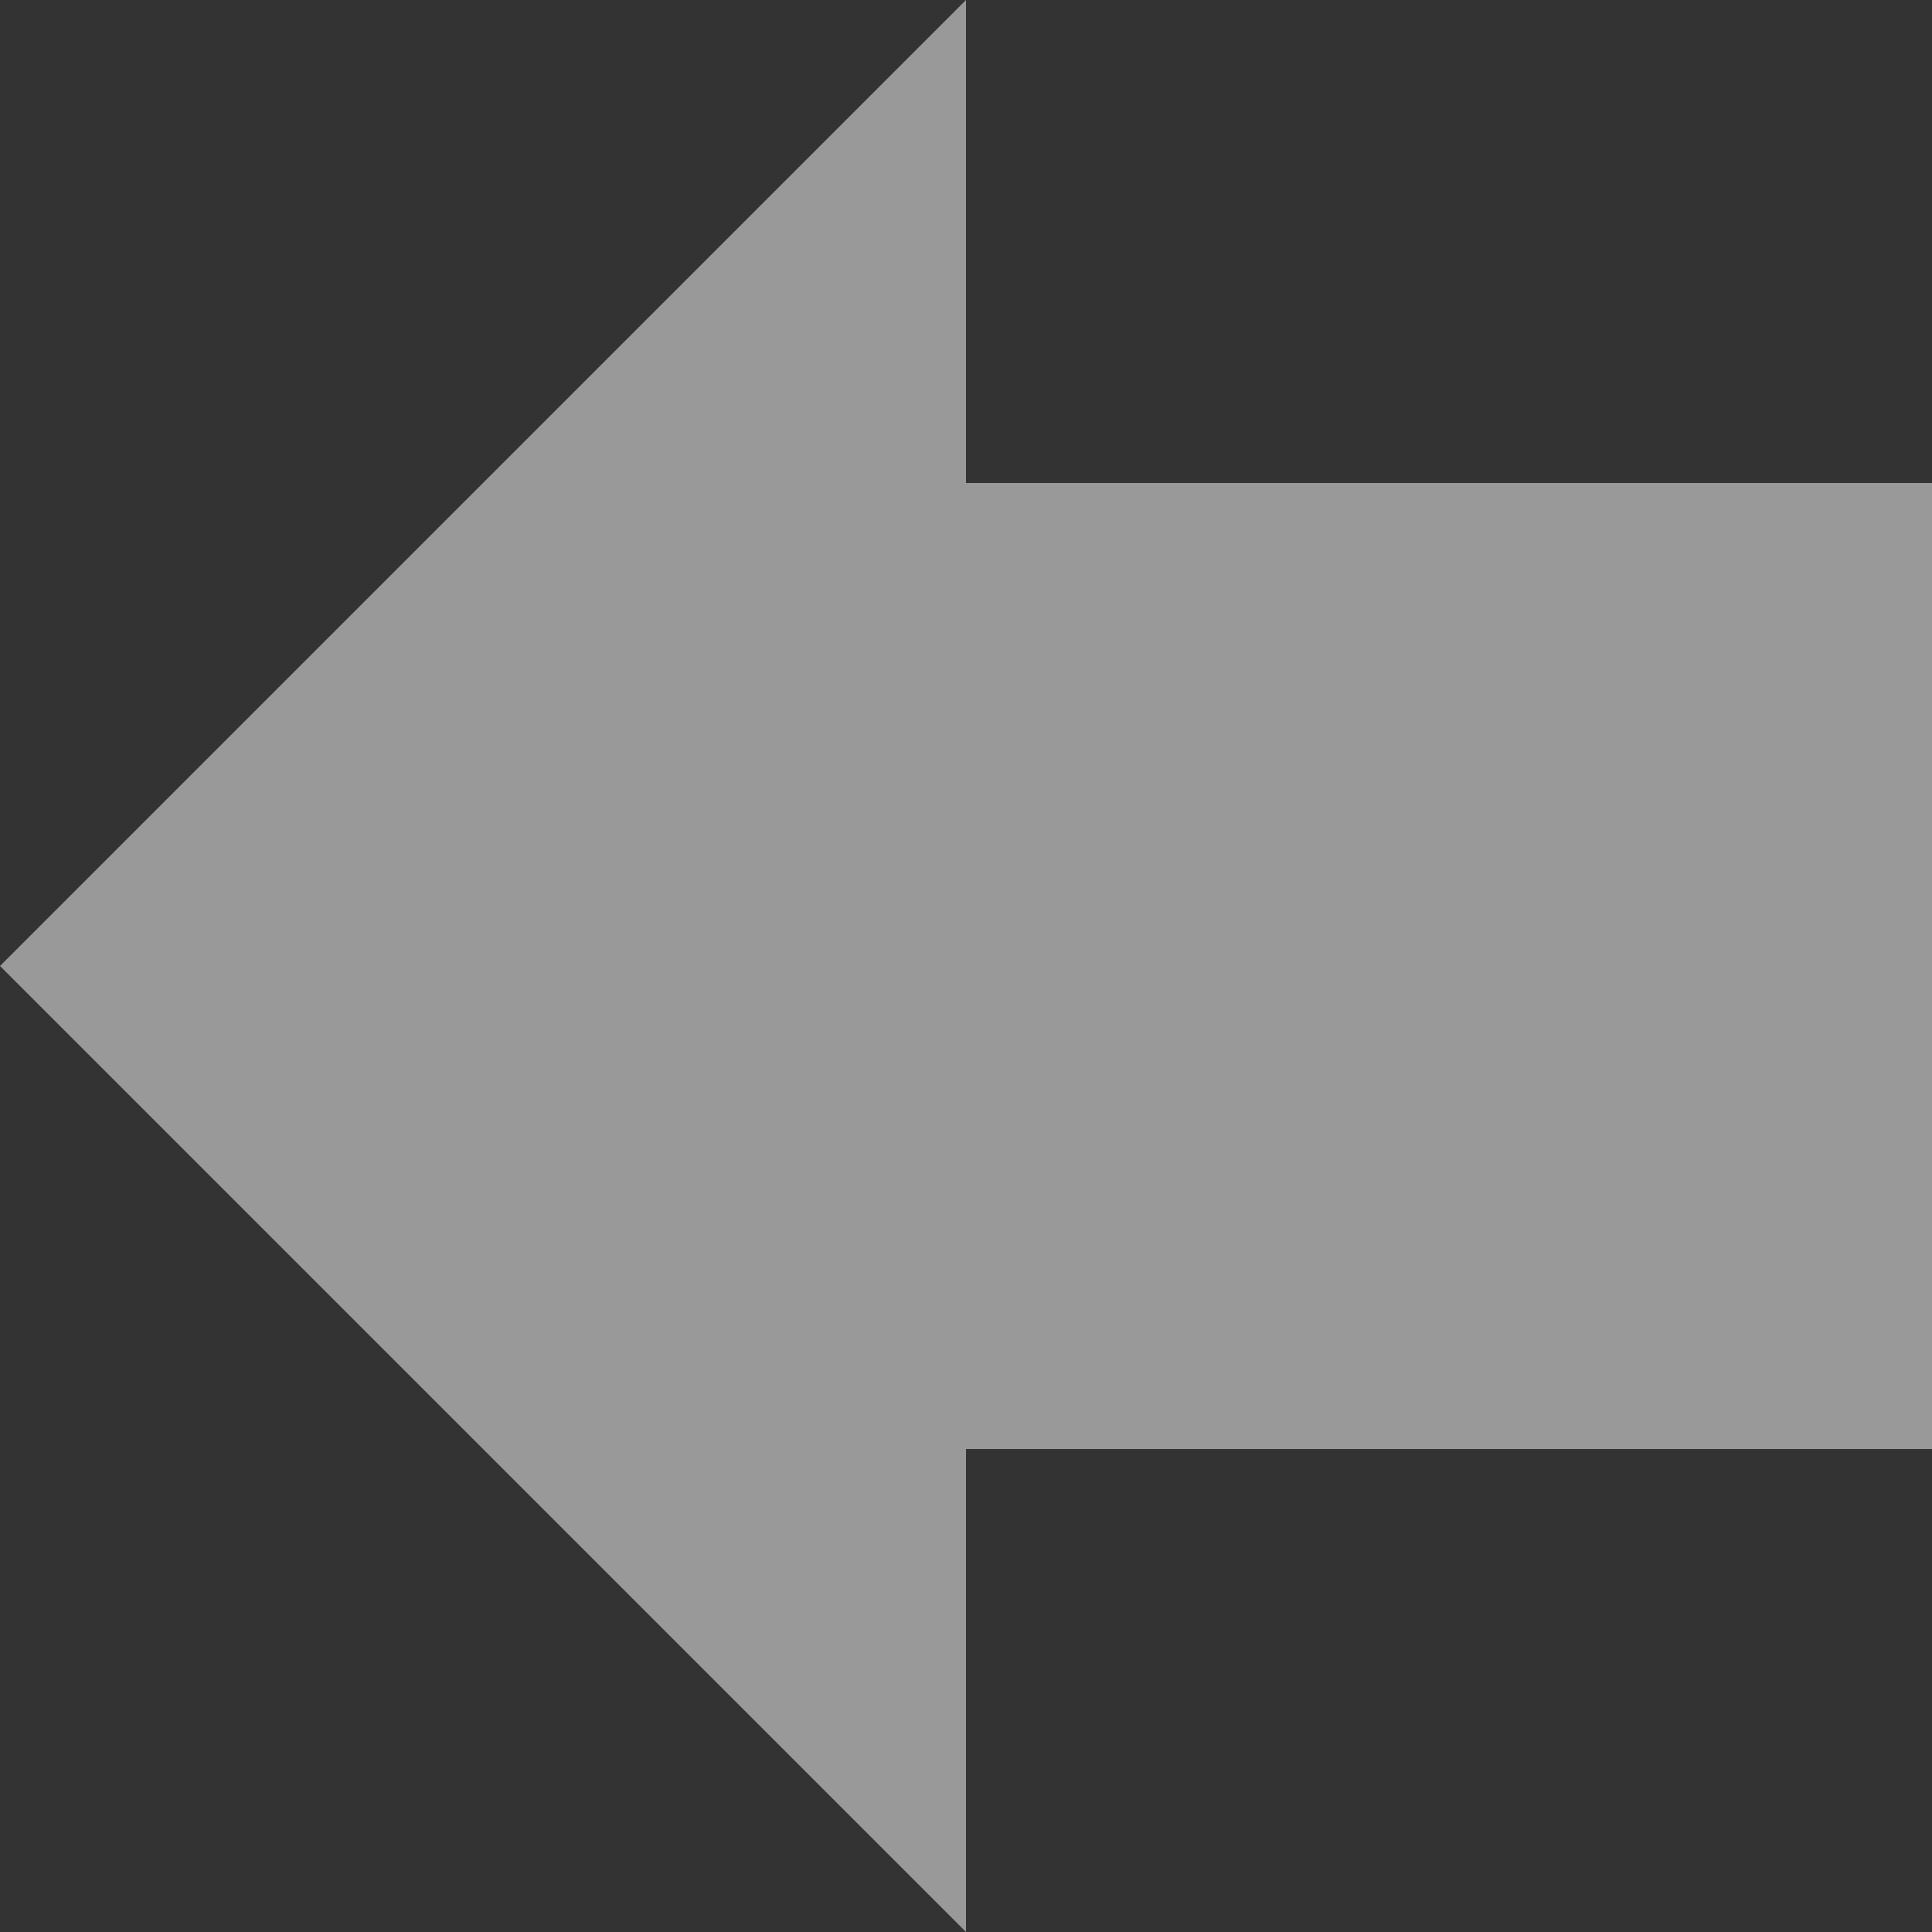 <?xml version="1.0" encoding="UTF-8" standalone="no"?>
<svg
   xmlns:dc="http://purl.org/dc/elements/1.1/"
   xmlns:cc="http://creativecommons.org/ns#"
   xmlns:rdf="http://www.w3.org/1999/02/22-rdf-syntax-ns#"
   xmlns:svg="http://www.w3.org/2000/svg"
   xmlns="http://www.w3.org/2000/svg"
   id="svg12"
   width="16px"
   viewBox="0 0 16 16"
   version="1.1"
   height="16px">
  <rect x="0" y="0" width="16" height="16" fill="#333333" stroke="none"/>
  <desc
     id="desc4" />
  <defs
     id="defs6" />
  <g
     style="fill:none;fill-rule:evenodd;stroke:none;stroke-width:1"
     transform="rotate(180,8,8)"
     id="Page-1">
    <g
       style="fill:rgba(255,255,255,.5)"
       transform="translate(-172,-256)"
       id="Core">
      <g
         transform="translate(172,256)"
         id="forward">
        <path
           id="Shape"
           d="M 8,4 V 0 l 8,8 -8,8 V 12 H 0 V 4 Z" />
      </g>
    </g>
  </g>
</svg>
